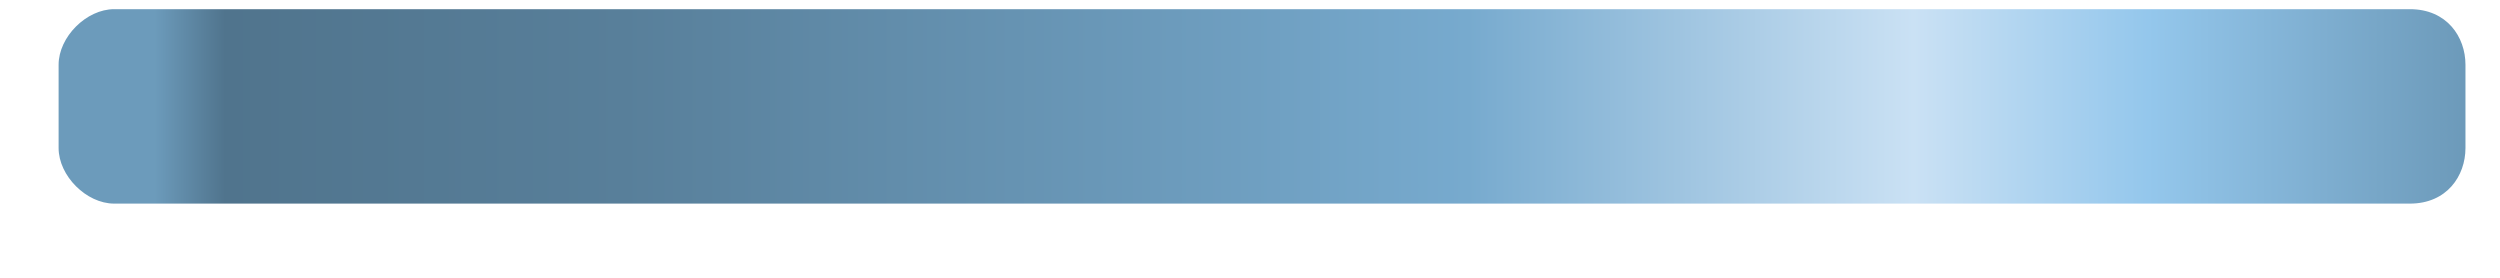 ﻿<?xml version="1.0" encoding="utf-8"?>
<svg version="1.1" xmlns:xlink="http://www.w3.org/1999/xlink" width="27px" height="3px" xmlns="http://www.w3.org/2000/svg">
  <defs>
    <linearGradient gradientUnits="userSpaceOnUse" x1="27" y1="3" x2="1.667" y2="3" id="LinearGradient7127">
      <stop id="Stop7128" stop-color="#6895b4" offset="0" />
      <stop id="Stop7129" stop-color="#94c7ec" offset="0.15" />
      <stop id="Stop7130" stop-color="#cae1f4" offset="0.25" />
      <stop id="Stop7131" stop-color="#77aace" offset="0.44" />
      <stop id="Stop7132" stop-color="#6997b7" offset="0.6" />
      <stop id="Stop7133" stop-color="#587f9a" offset="0.8" />
      <stop id="Stop7134" stop-color="#50748d" offset="0.97" />
      <stop id="Stop7135" stop-color="#6c9bbb" offset="1" />
    </linearGradient>
  </defs>
  <g transform="matrix(1 0 0 1 -490 -550 )">
    <path d="M 0.633 0.699  C 0.633 0.399  0.933 0.099  1.233 0.099  L 26.027 0.099  C 26.427 0.099  26.627 0.399  26.627 0.699  L 26.627 1.599  C 26.627 1.899  26.427 2.199  26.027 2.199  L 1.233 2.199  C 0.933 2.199  0.633 1.899  0.633 1.599  L 0.633 0.699  Z " fill-rule="nonzero" fill="url(#LinearGradient7127)" stroke="none" transform="matrix(1 0 0 1 490 550 )" />
  </g>
</svg>